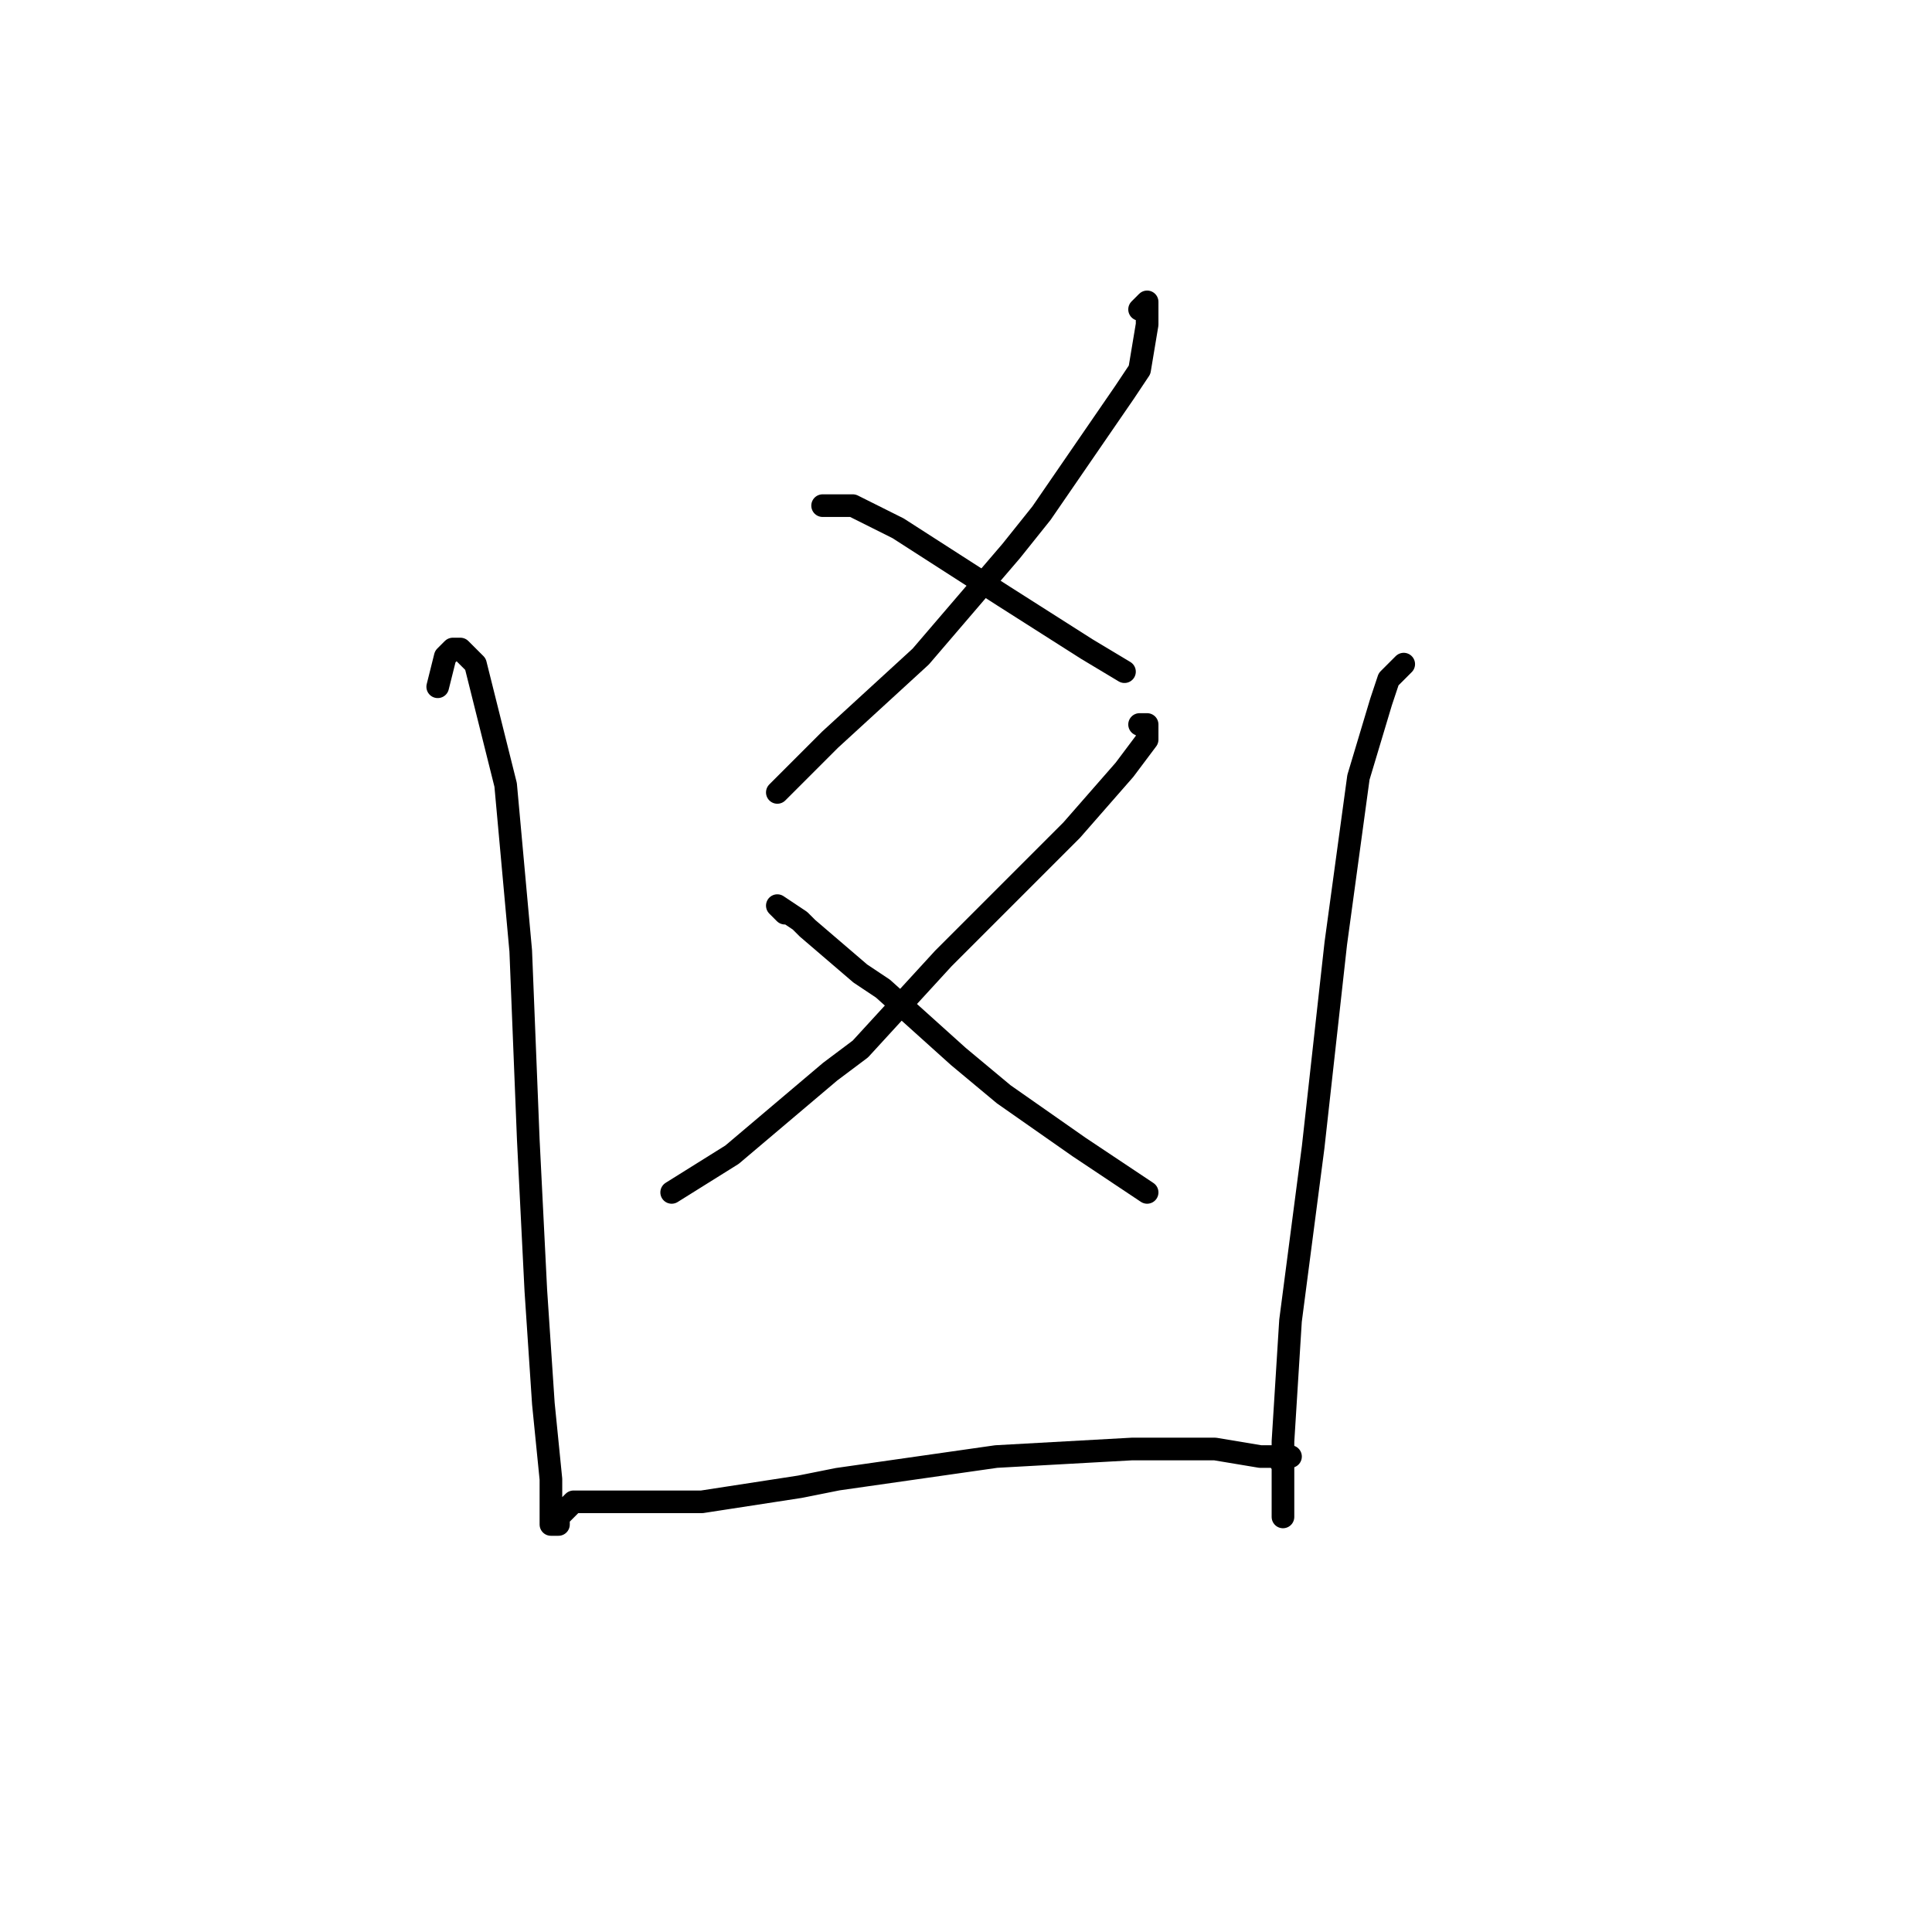 <?xml version="1.0" standalone="no"?>
    <svg width="256" height="256" xmlns="http://www.w3.org/2000/svg" version="1.1">
    <polyline stroke="black" stroke-width="3" stroke-linecap="round" fill="transparent" stroke-linejoin="round" points="151 41 152 40 152 43 151 49 149 52 138 68 134 73 122 87 110 98 103 105 103 105 " />
        <polyline stroke="black" stroke-width="3" stroke-linecap="round" fill="transparent" stroke-linejoin="round" points="109 67 113 67 115 68 119 70 133 79 144 86 149 89 149 89 " />
        <polyline stroke="black" stroke-width="3" stroke-linecap="round" fill="transparent" stroke-linejoin="round" points="151 96 152 96 152 98 149 102 142 110 136 116 125 127 114 139 110 142 97 153 89 158 89 158 " />
        <polyline stroke="black" stroke-width="3" stroke-linecap="round" fill="transparent" stroke-linejoin="round" points="104 121 103 120 106 122 107 123 114 129 117 131 127 140 133 145 143 152 152 158 152 158 " />
        <polyline stroke="black" stroke-width="3" stroke-linecap="round" fill="transparent" stroke-linejoin="round" points="58 91 59 87 60 86 61 86 63 88 67 104 69 126 70 151 71 171 72 186 73 196 73 201 73 202 74 202 74 201 76 199 78 199 82 199 93 199 106 197 111 196 132 193 150 192 161 192 167 193 169 193 170 194 170 193 171 193 171 193 " />
        <polyline stroke="black" stroke-width="3" stroke-linecap="round" fill="transparent" stroke-linejoin="round" points="186 88 184 90 183 93 180 103 177 125 174 152 171 175 170 191 170 199 170 201 170 201 " />
        </svg>